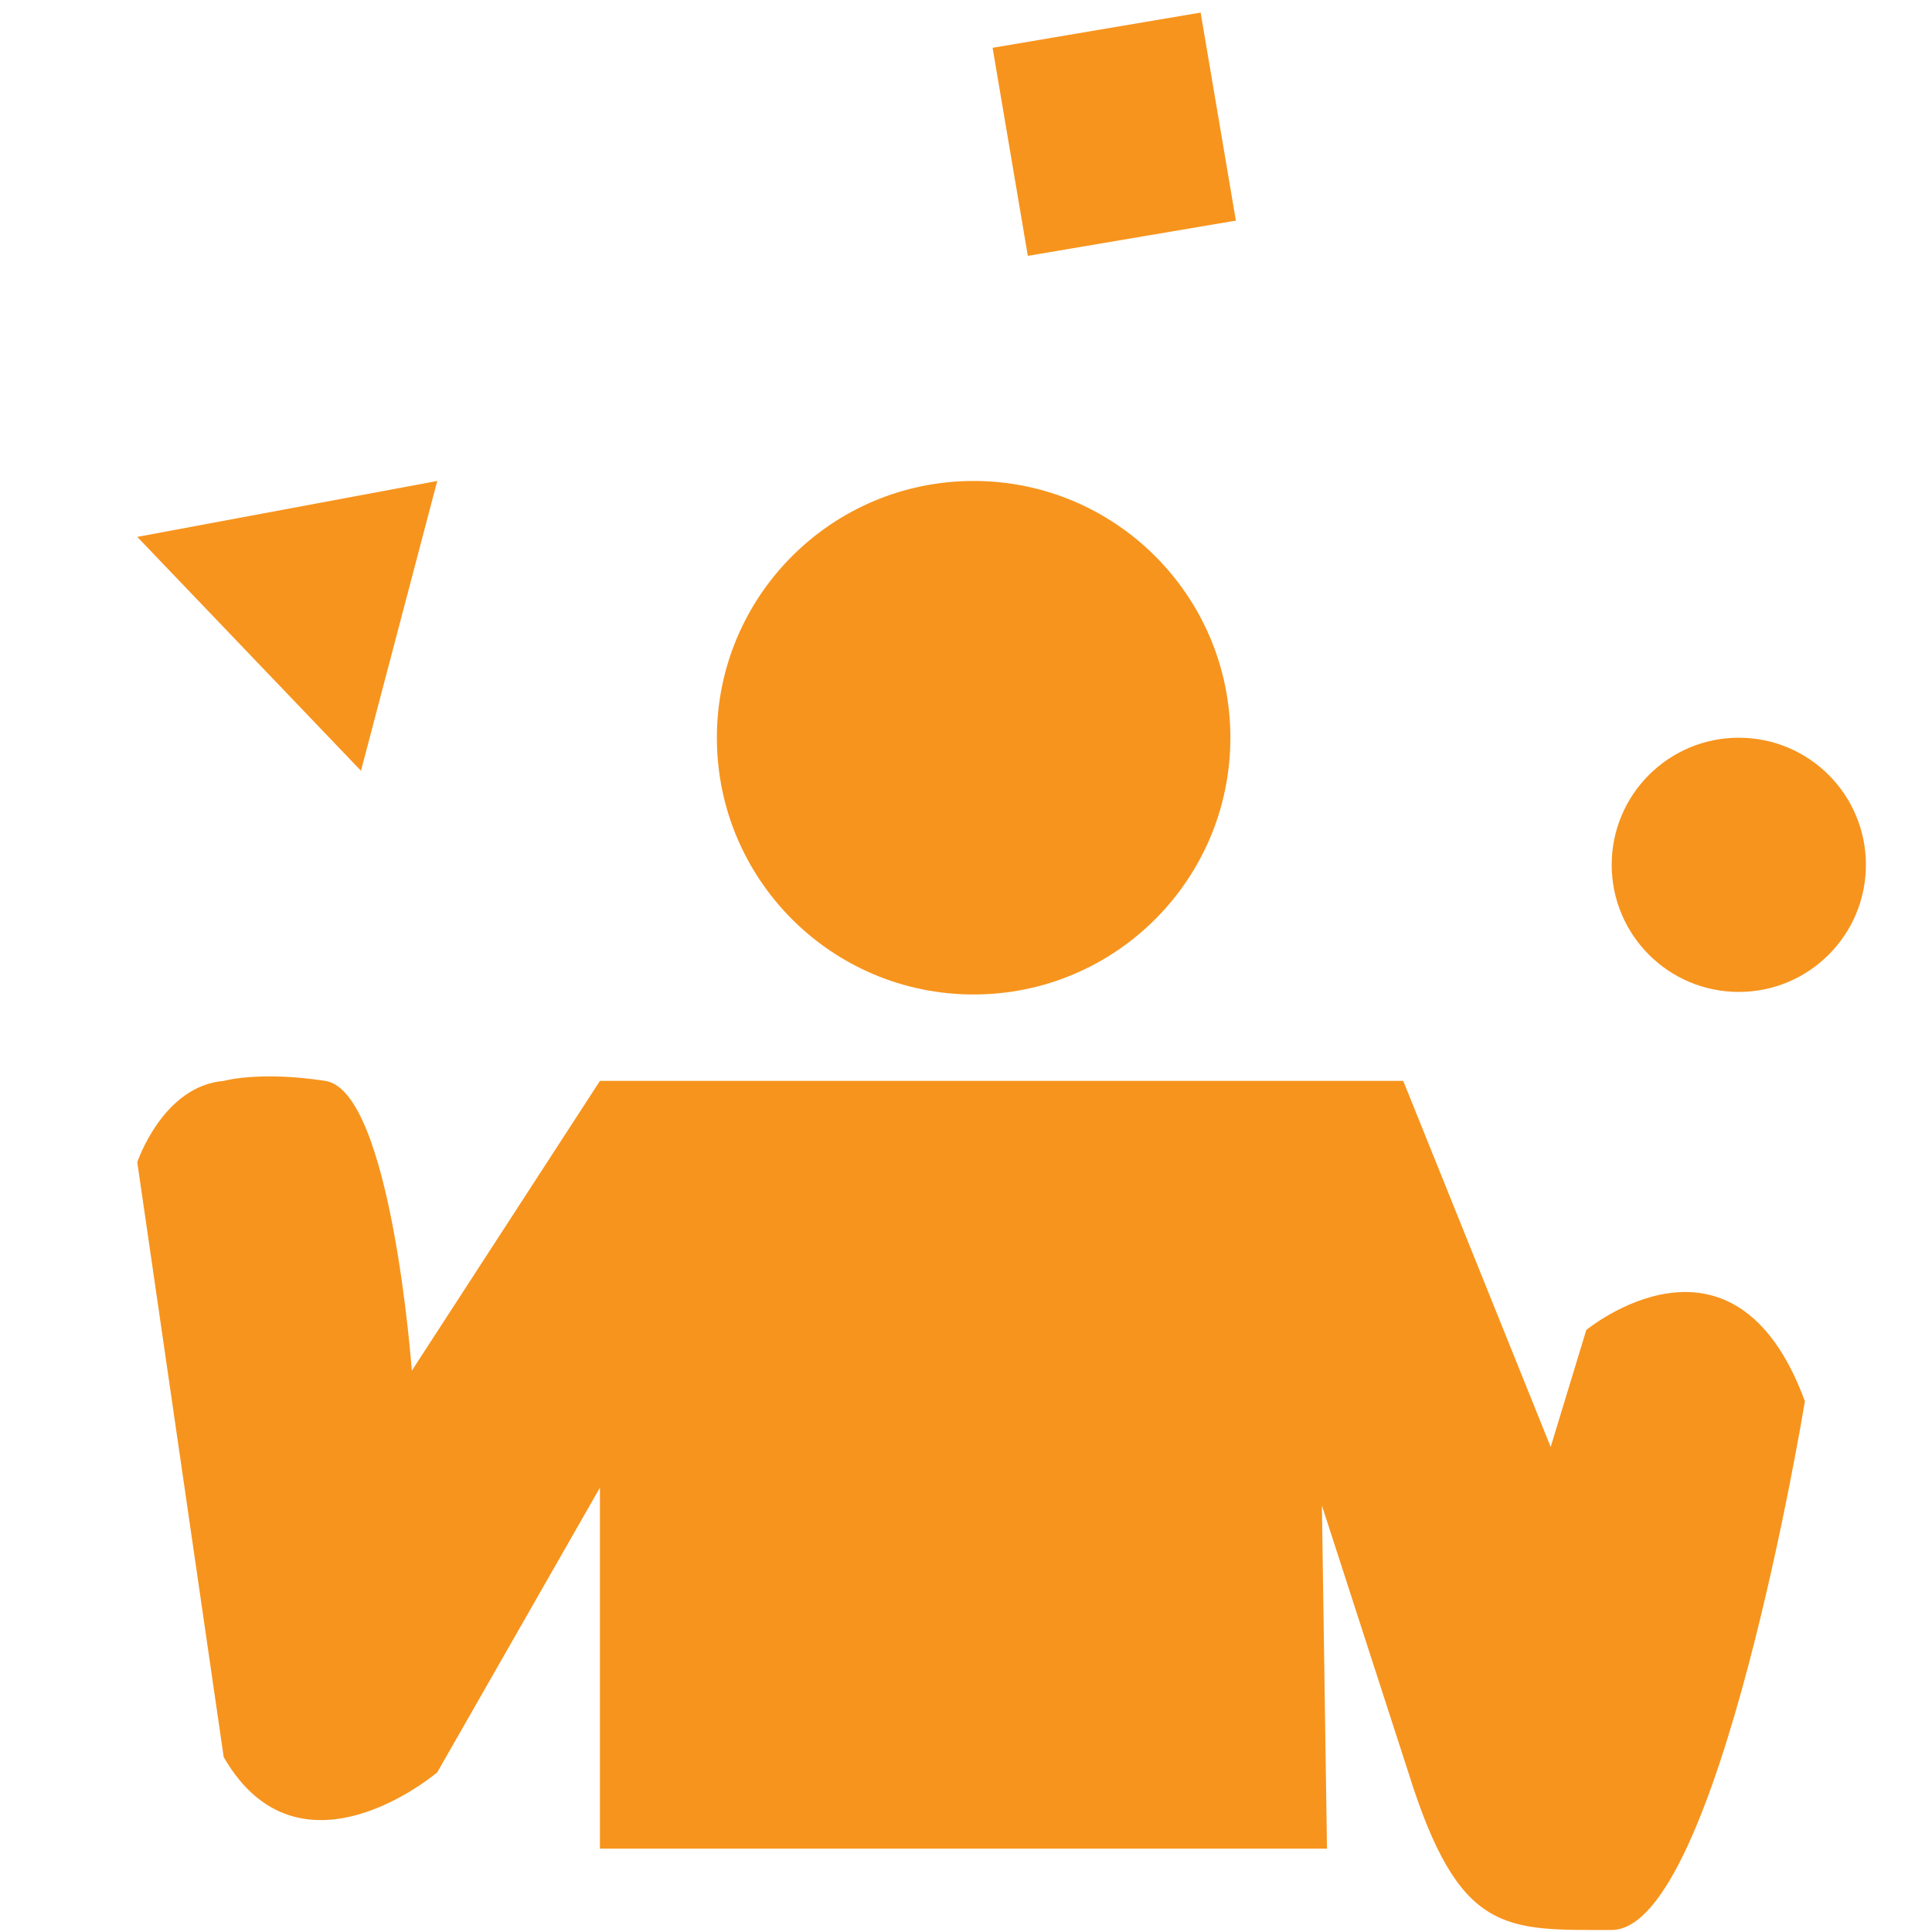 <?xml version="1.0" encoding="utf-8"?>
<!-- Generator: Adobe Illustrator 18.0.0, SVG Export Plug-In . SVG Version: 6.00 Build 0)  -->
<!DOCTYPE svg PUBLIC "-//W3C//DTD SVG 1.1//EN" "http://www.w3.org/Graphics/SVG/1.1/DTD/svg11.dtd">
<svg version="1.1" id="Layer_1" xmlns="http://www.w3.org/2000/svg" xmlns:xlink="http://www.w3.org/1999/xlink" x="0px" y="0px"
	 viewBox="0 0 380 380" enable-background="new 0 0 380 380" xml:space="preserve">
<g>
	<circle fill="#F7941D" cx="191.5" cy="145.1" r="50.5"/>
	<circle fill="#F7941D" cx="342" cy="170.1" r="25"/>
	
		<rect x="198.5" y="5.6" transform="matrix(0.167 0.986 -0.986 0.167 208.522 -194.184)" fill="#F7941D" width="41.5" height="41.5"/>
	<polygon fill="#F7941D" points="86,94.6 27,105.6 71,151.6 	"/>
	<path fill="#F7941D" d="M312,261.6l-7,23l-29-72H118l-37,57c0,0-4-55-17-57s-20,0-20,0c-12,1-17,16-17,16l17,117c15,26,42,3,42,3
		l32-56v71h143l-1-67.5l17,52.5c10,32,19,31,40,31s38-104,38-104C341,237.6,312,261.6,312,261.6z"/>
</g>
</svg>
